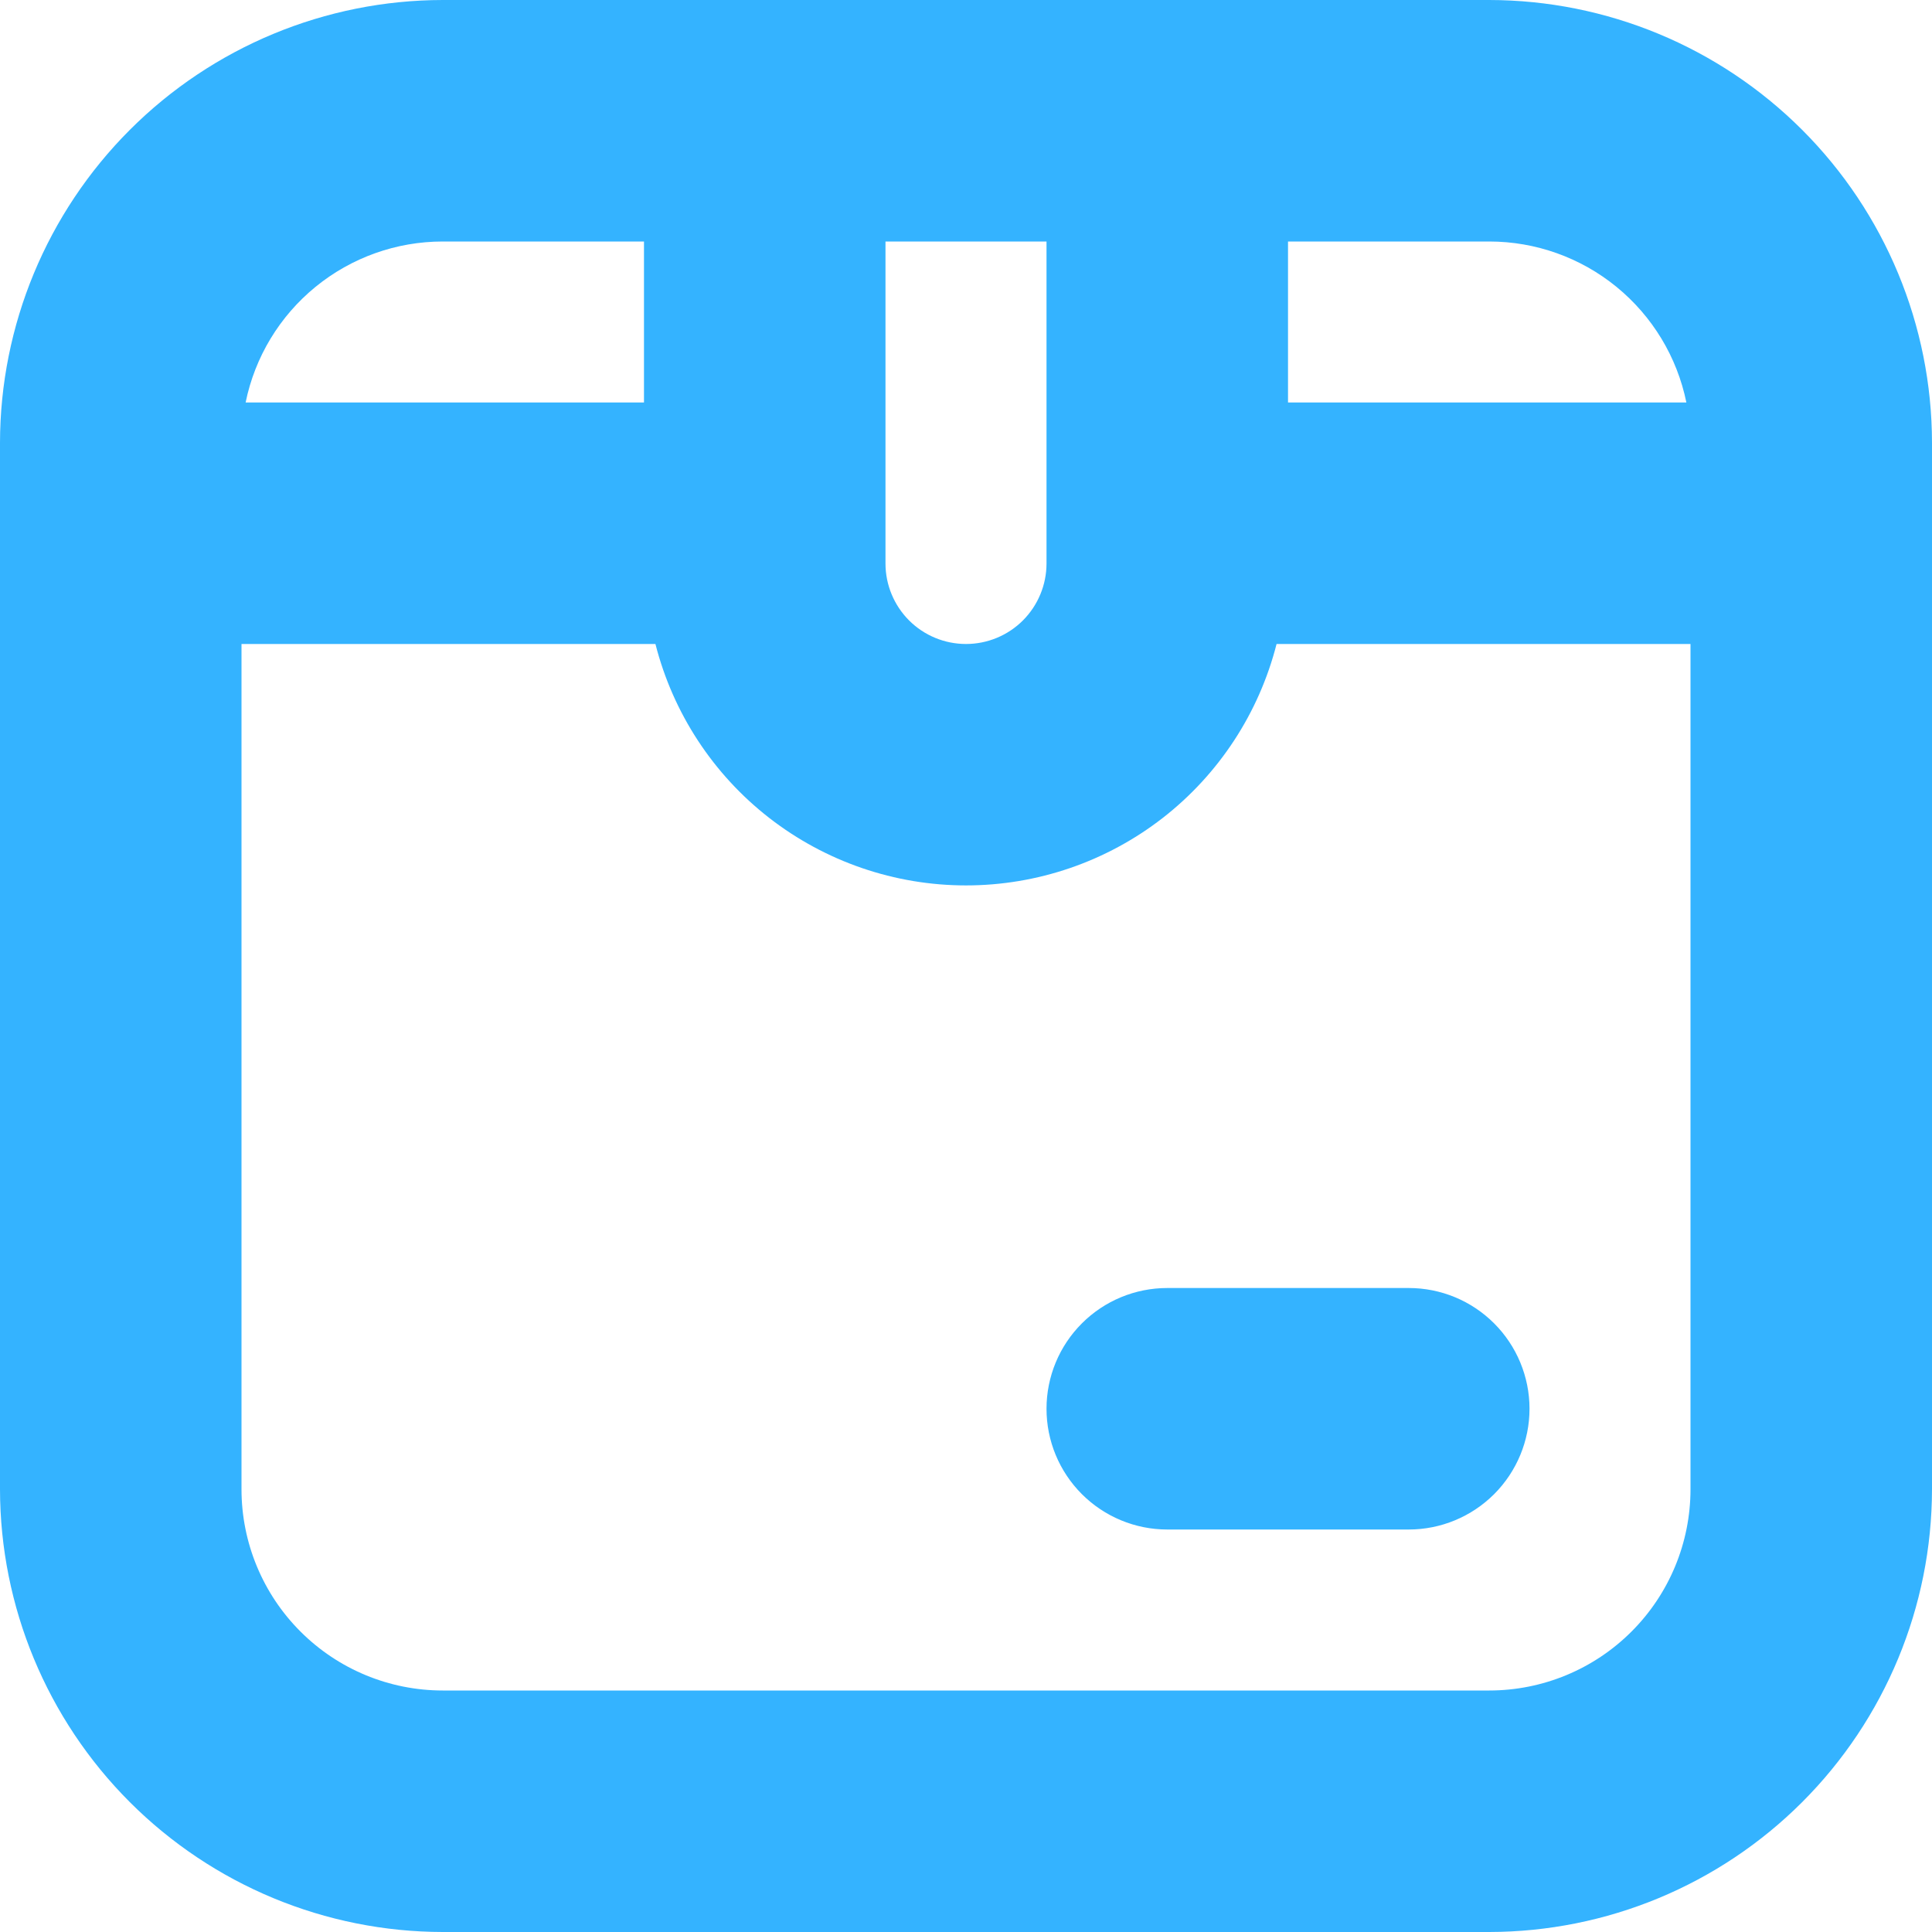 <svg width="52" height="52" viewBox="0 0 52 52" fill="none" xmlns="http://www.w3.org/2000/svg">
<g clip-path="url(#clip0_20_51)">
<path d="M40.083 0H11.917C8.757 0.004 5.729 1.261 3.495 3.495C1.261 5.729 0.004 8.757 0 11.917L0 40.083C0.004 43.243 1.261 46.271 3.495 48.505C5.729 50.739 8.757 51.996 11.917 52H40.083C43.243 51.996 46.271 50.739 48.505 48.505C50.739 46.271 51.996 43.243 52 40.083V11.917C51.996 8.757 50.739 5.729 48.505 3.495C46.271 1.261 43.243 0.004 40.083 0V0ZM45.389 10.833H34.667V6.5H40.083C41.332 6.5 42.542 6.932 43.508 7.721C44.475 8.511 45.14 9.61 45.389 10.833ZM23.833 6.5H28.167V15.167C28.167 15.741 27.938 16.292 27.532 16.699C27.126 17.105 26.575 17.333 26 17.333C25.425 17.333 24.874 17.105 24.468 16.699C24.062 16.292 23.833 15.741 23.833 15.167V6.5ZM11.917 6.5H17.333V10.833H6.611C6.86 9.61 7.525 8.511 8.492 7.721C9.458 6.932 10.668 6.5 11.917 6.5V6.5ZM40.083 45.5H11.917C10.48 45.5 9.102 44.929 8.087 43.913C7.071 42.898 6.5 41.52 6.5 40.083V17.333H17.641C18.114 19.191 19.192 20.839 20.706 22.016C22.22 23.192 24.083 23.831 26 23.831C27.917 23.831 29.78 23.192 31.294 22.016C32.807 20.839 33.886 19.191 34.359 17.333H45.5V40.083C45.5 41.52 44.929 42.898 43.913 43.913C42.898 44.929 41.52 45.5 40.083 45.5ZM41.167 37.917C41.167 38.779 40.824 39.605 40.215 40.215C39.605 40.824 38.779 41.167 37.917 41.167H31.417C30.555 41.167 29.728 40.824 29.119 40.215C28.509 39.605 28.167 38.779 28.167 37.917C28.167 37.055 28.509 36.228 29.119 35.619C29.728 35.009 30.555 34.667 31.417 34.667H37.917C38.779 34.667 39.605 35.009 40.215 35.619C40.824 36.228 41.167 37.055 41.167 37.917Z" fill="#34B3FF"/>
</g>
<defs>
<clipPath id="clip0_20_51">
<rect width="52" height="52" fill="white"/>
</clipPath>
</defs>
</svg>
